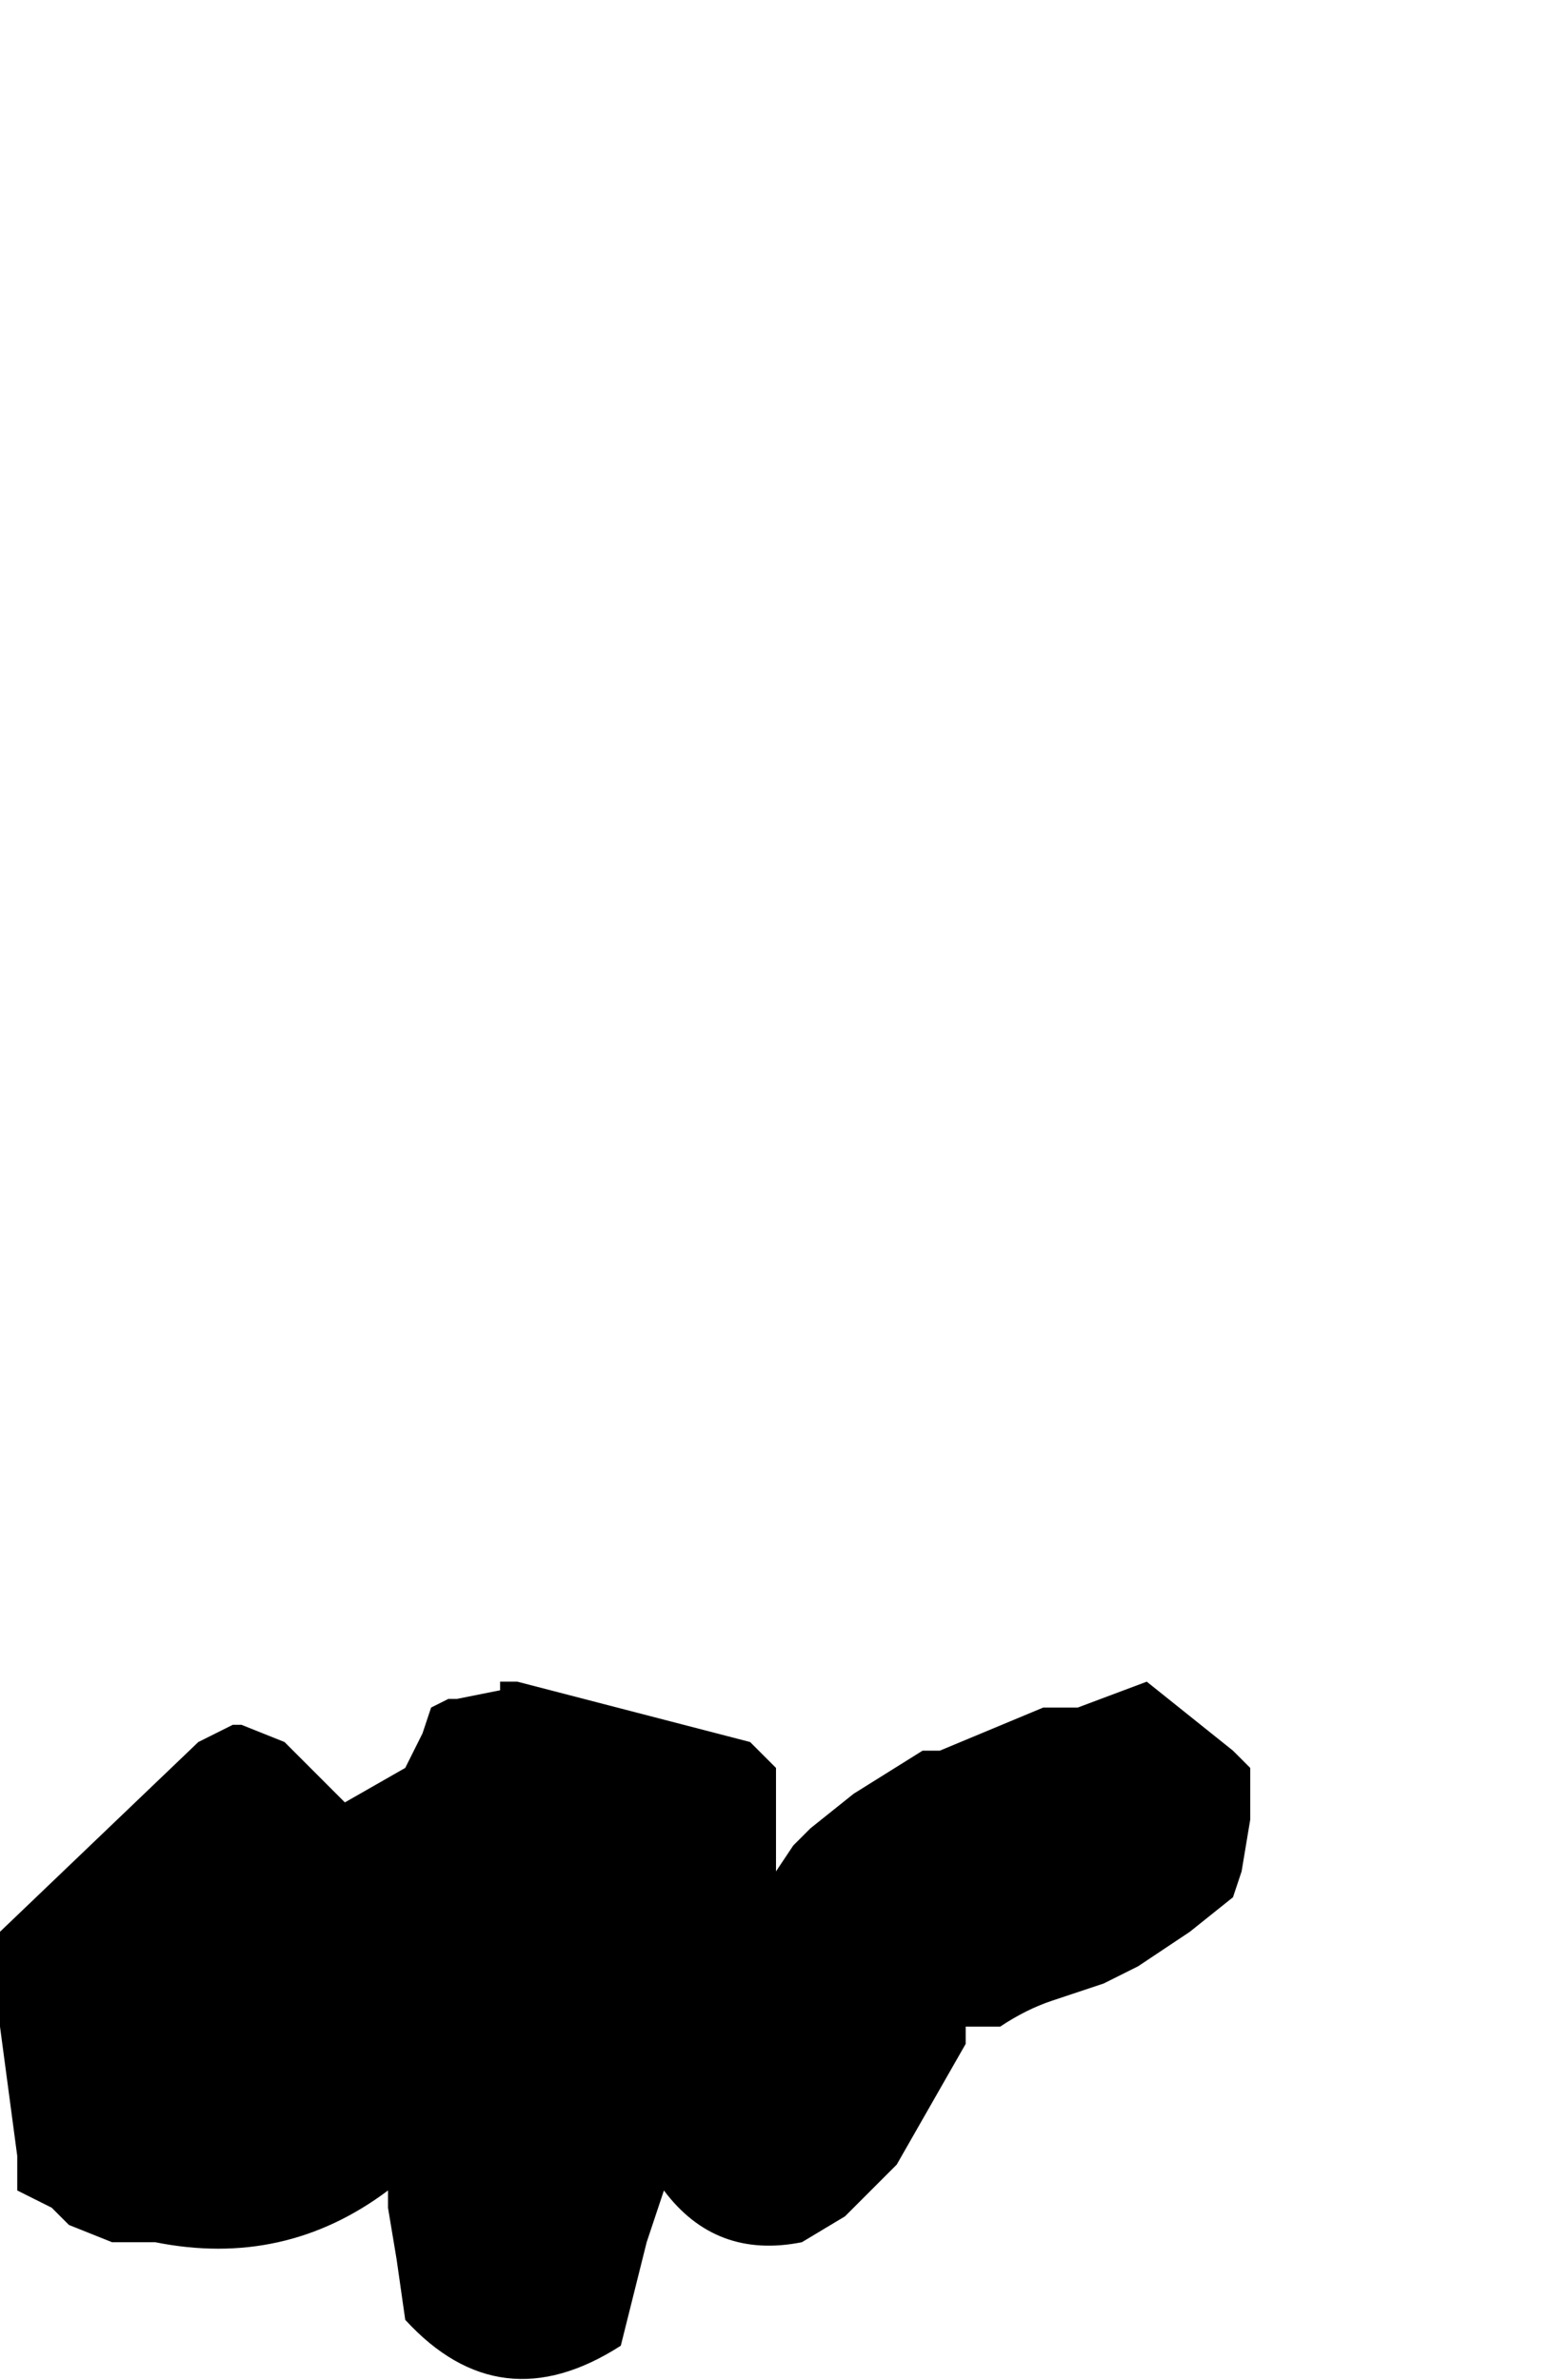 <?xml version="1.0" encoding="UTF-8" standalone="no"?>
<svg xmlns:xlink="http://www.w3.org/1999/xlink" height="13.8px" width="9.0px" xmlns="http://www.w3.org/2000/svg">
  <g transform="matrix(1.0, 0.0, 0.0, 1.0, 17.9, 16.65)">
    <path d="M-17.9 -5.45 L-17.9 -5.45 -17.9 -5.2 -17.9 -4.9 -17.8 -4.15 -17.8 -3.95 -17.6 -3.85 -17.5 -3.75 -17.25 -3.65 -17.15 -3.65 -17.0 -3.65 Q-16.25 -3.5 -15.65 -3.95 L-15.65 -3.85 -15.6 -3.55 -15.55 -3.2 Q-15.0 -2.6 -14.3 -3.05 L-14.2 -3.45 -14.15 -3.65 -14.05 -3.95 Q-13.75 -3.55 -13.25 -3.65 L-13.0 -3.8 -12.8 -4.0 -12.7 -4.1 Q-12.5 -4.45 -12.3 -4.8 L-12.3 -4.9 -12.1 -4.9 Q-11.95 -5.0 -11.8 -5.05 L-11.5 -5.15 -11.3 -5.25 -11.0 -5.45 -10.75 -5.65 -10.75 -5.65 -10.7 -5.8 -10.65 -6.1 -10.65 -6.4 -10.75 -6.5 -11.25 -6.9 -11.65 -6.75 -11.85 -6.75 -12.45 -6.5 -12.55 -6.5 -12.95 -6.25 -13.2 -6.05 -13.3 -5.95 -13.4 -5.8 -13.4 -5.9 -13.4 -6.0 -13.4 -6.1 -13.4 -6.4 -13.55 -6.55 -14.9 -6.9 -15.0 -6.9 -15.0 -6.85 -15.25 -6.8 -15.3 -6.8 -15.4 -6.75 -15.4 -6.75 -15.45 -6.6 -15.55 -6.4 -15.9 -6.2 -16.25 -6.55 -16.5 -6.65 -16.55 -6.65 -16.75 -6.55 -17.9 -5.45" fill="#000000" fill-rule="evenodd" stroke="none">
      <animate attributeName="fill" dur="2s" repeatCount="indefinite" values="#000000;#000001"/>
      <animate attributeName="fill-opacity" dur="2s" repeatCount="indefinite" values="1.0;1.0"/>
      <animate attributeName="d" dur="2s" repeatCount="indefinite" values="M-17.9 -5.45 L-17.9 -5.45 -17.9 -5.2 -17.9 -4.9 -17.8 -4.15 -17.8 -3.95 -17.6 -3.85 -17.5 -3.75 -17.25 -3.65 -17.15 -3.65 -17.0 -3.65 Q-16.25 -3.5 -15.65 -3.95 L-15.65 -3.85 -15.6 -3.55 -15.55 -3.2 Q-15.0 -2.6 -14.3 -3.05 L-14.2 -3.45 -14.15 -3.65 -14.05 -3.95 Q-13.75 -3.55 -13.25 -3.65 L-13.0 -3.8 -12.8 -4.0 -12.7 -4.1 Q-12.5 -4.45 -12.3 -4.8 L-12.3 -4.9 -12.1 -4.9 Q-11.95 -5.0 -11.8 -5.05 L-11.5 -5.15 -11.3 -5.25 -11.0 -5.45 -10.75 -5.65 -10.75 -5.65 -10.7 -5.8 -10.65 -6.1 -10.65 -6.4 -10.75 -6.5 -11.25 -6.9 -11.65 -6.75 -11.85 -6.75 -12.45 -6.5 -12.55 -6.5 -12.95 -6.25 -13.2 -6.05 -13.3 -5.95 -13.4 -5.8 -13.4 -5.9 -13.4 -6.0 -13.4 -6.1 -13.4 -6.4 -13.55 -6.55 -14.9 -6.9 -15.0 -6.9 -15.0 -6.85 -15.25 -6.8 -15.3 -6.8 -15.4 -6.75 -15.4 -6.75 -15.45 -6.6 -15.55 -6.4 -15.9 -6.2 -16.25 -6.55 -16.5 -6.65 -16.55 -6.65 -16.75 -6.55 -17.9 -5.45;M-16.3 -11.45 L-15.95 -11.25 -15.75 -11.15 -15.35 -11.15 -14.55 -11.3 -14.45 -11.4 -14.45 -11.5 -14.4 -11.7 -14.0 -11.65 -14.0 -11.65 -14.0 -11.65 Q-13.1 -11.9 -13.15 -12.8 L-13.15 -12.9 -12.65 -12.65 -12.25 -12.5 Q-11.45 -12.4 -10.65 -12.35 L-10.25 -12.45 -10.05 -12.55 -9.95 -12.75 Q-9.65 -13.2 -9.4 -13.65 L-9.1 -14.05 -8.9 -14.45 -8.9 -14.6 Q-9.05 -15.05 -9.5 -15.15 L-9.55 -15.15 -9.7 -15.0 Q-10.0 -14.75 -10.3 -14.65 L-10.5 -14.55 -10.7 -14.75 -11.0 -14.9 -11.2 -14.75 -11.2 -14.75 -11.3 -14.65 -11.75 -14.65 -11.85 -14.85 -11.85 -15.0 -11.9 -15.65 -11.9 -16.15 -12.0 -16.3 -12.5 -16.65 -12.5 -16.6 -12.9 -16.5 -13.05 -16.3 -13.15 -16.15 -13.15 -15.85 -13.15 -15.75 -13.15 -15.65 -13.15 -15.55 -13.25 -15.25 -13.35 -15.15 -14.2 -14.25 -14.2 -14.25 -14.2 -14.25 -14.4 -14.4 -14.5 -14.4 -14.75 -14.35 -14.75 -14.35 -14.95 -14.35 -15.25 -14.4 -15.75 -14.0 -16.15 -13.5 -16.15 -13.15 -16.15 -13.15 -16.2 -12.85 -16.3 -11.45"/>
    </path>
    <path d="M-17.9 -5.45 L-16.75 -6.55 -16.55 -6.65 -16.5 -6.65 -16.25 -6.55 -15.9 -6.2 -15.55 -6.4 -15.45 -6.6 -15.4 -6.75 -15.4 -6.75 -15.3 -6.8 -15.25 -6.8 -15.0 -6.85 -15.0 -6.9 -14.9 -6.9 -13.55 -6.55 -13.4 -6.4 -13.4 -6.1 -13.4 -6.0 -13.4 -5.9 -13.4 -5.8 -13.3 -5.95 -13.2 -6.05 -12.95 -6.25 -12.55 -6.5 -12.45 -6.5 -11.85 -6.75 -11.65 -6.75 -11.25 -6.9 -10.75 -6.5 -10.65 -6.4 -10.65 -6.1 -10.7 -5.8 -10.75 -5.65 -10.75 -5.65 -11.0 -5.45 -11.3 -5.25 -11.5 -5.15 -11.8 -5.05 Q-11.95 -5.0 -12.1 -4.9 L-12.3 -4.9 -12.3 -4.8 Q-12.5 -4.45 -12.7 -4.1 L-12.8 -4.0 -13.0 -3.8 -13.25 -3.65 Q-13.75 -3.55 -14.05 -3.95 L-14.15 -3.65 -14.2 -3.45 -14.3 -3.05 Q-15.0 -2.6 -15.55 -3.2 L-15.6 -3.55 -15.65 -3.85 -15.65 -3.95 Q-16.25 -3.5 -17.0 -3.65 L-17.15 -3.65 -17.25 -3.65 -17.5 -3.75 -17.6 -3.85 -17.8 -3.95 -17.8 -4.15 -17.9 -4.9 -17.9 -5.2 -17.9 -5.45 -17.9 -5.45" fill="none" stroke="#000000" stroke-linecap="round" stroke-linejoin="round" stroke-opacity="0.0" stroke-width="1.0">
      <animate attributeName="stroke" dur="2s" repeatCount="indefinite" values="#000000;#000001"/>
      <animate attributeName="stroke-width" dur="2s" repeatCount="indefinite" values="0.0;0.0"/>
      <animate attributeName="fill-opacity" dur="2s" repeatCount="indefinite" values="0.0;0.0"/>
      <animate attributeName="d" dur="2s" repeatCount="indefinite" values="M-17.9 -5.45 L-16.75 -6.55 -16.55 -6.65 -16.5 -6.65 -16.25 -6.55 -15.9 -6.2 -15.55 -6.4 -15.45 -6.6 -15.4 -6.75 -15.4 -6.75 -15.3 -6.8 -15.25 -6.8 -15.0 -6.85 -15.0 -6.9 -14.9 -6.9 -13.55 -6.55 -13.4 -6.4 -13.4 -6.1 -13.4 -6.0 -13.4 -5.9 -13.4 -5.8 -13.3 -5.95 -13.2 -6.05 -12.95 -6.25 -12.55 -6.5 -12.45 -6.5 -11.85 -6.75 -11.65 -6.75 -11.25 -6.9 -10.75 -6.5 -10.65 -6.4 -10.65 -6.1 -10.7 -5.8 -10.75 -5.65 -10.75 -5.65 -11.0 -5.45 -11.3 -5.25 -11.5 -5.15 -11.8 -5.05 Q-11.95 -5.0 -12.1 -4.9 L-12.3 -4.9 -12.3 -4.8 Q-12.5 -4.45 -12.7 -4.1 L-12.8 -4.0 -13.0 -3.8 -13.25 -3.65 Q-13.75 -3.55 -14.05 -3.95 L-14.15 -3.65 -14.2 -3.45 -14.3 -3.05 Q-15.0 -2.6 -15.55 -3.2 L-15.6 -3.55 -15.65 -3.85 -15.65 -3.95 Q-16.25 -3.5 -17.0 -3.65 L-17.15 -3.65 -17.25 -3.65 -17.5 -3.75 -17.6 -3.85 -17.8 -3.95 -17.8 -4.15 -17.9 -4.9 -17.9 -5.2 -17.9 -5.45 -17.9 -5.45;M-16.3 -11.45 L-16.2 -12.85 -16.15 -13.15 -16.15 -13.15 -16.15 -13.5 -15.75 -14.0 -15.25 -14.4 -14.95 -14.35 -14.75 -14.35 -14.75 -14.35 -14.5 -14.4 -14.4 -14.4 -14.2 -14.25 -14.2 -14.25 -14.2 -14.25 -13.35 -15.15 -13.25 -15.25 -13.15 -15.55 -13.15 -15.65 -13.15 -15.75 -13.15 -15.85 -13.15 -16.15 -13.05 -16.3 -12.9 -16.5 -12.5 -16.6 -12.5 -16.65 -12.0 -16.3 -11.9 -16.15 -11.9 -15.65 -11.85 -15.0 -11.85 -14.85 -11.75 -14.65 -11.3 -14.65 -11.2 -14.75 -11.2 -14.75 -11.0 -14.9 -10.7 -14.75 -10.5 -14.55 -10.3 -14.65 Q-10.0 -14.75 -9.7 -15.0 L-9.55 -15.15 -9.5 -15.15 Q-9.05 -15.05 -8.9 -14.6 L-8.9 -14.45 -9.1 -14.05 -9.4 -13.65 Q-9.65 -13.2 -9.95 -12.75 L-10.05 -12.55 -10.25 -12.45 -10.65 -12.35 Q-11.45 -12.4 -12.25 -12.5 L-12.65 -12.65 -13.15 -12.9 -13.15 -12.8 Q-13.1 -11.9 -14.0 -11.65 L-14.0 -11.65 -14.0 -11.65 -14.4 -11.7 -14.45 -11.5 -14.45 -11.4 -14.55 -11.3 -15.35 -11.15 -15.75 -11.15 -15.95 -11.25 -16.3 -11.45"/>
    </path>
  </g>
</svg>
